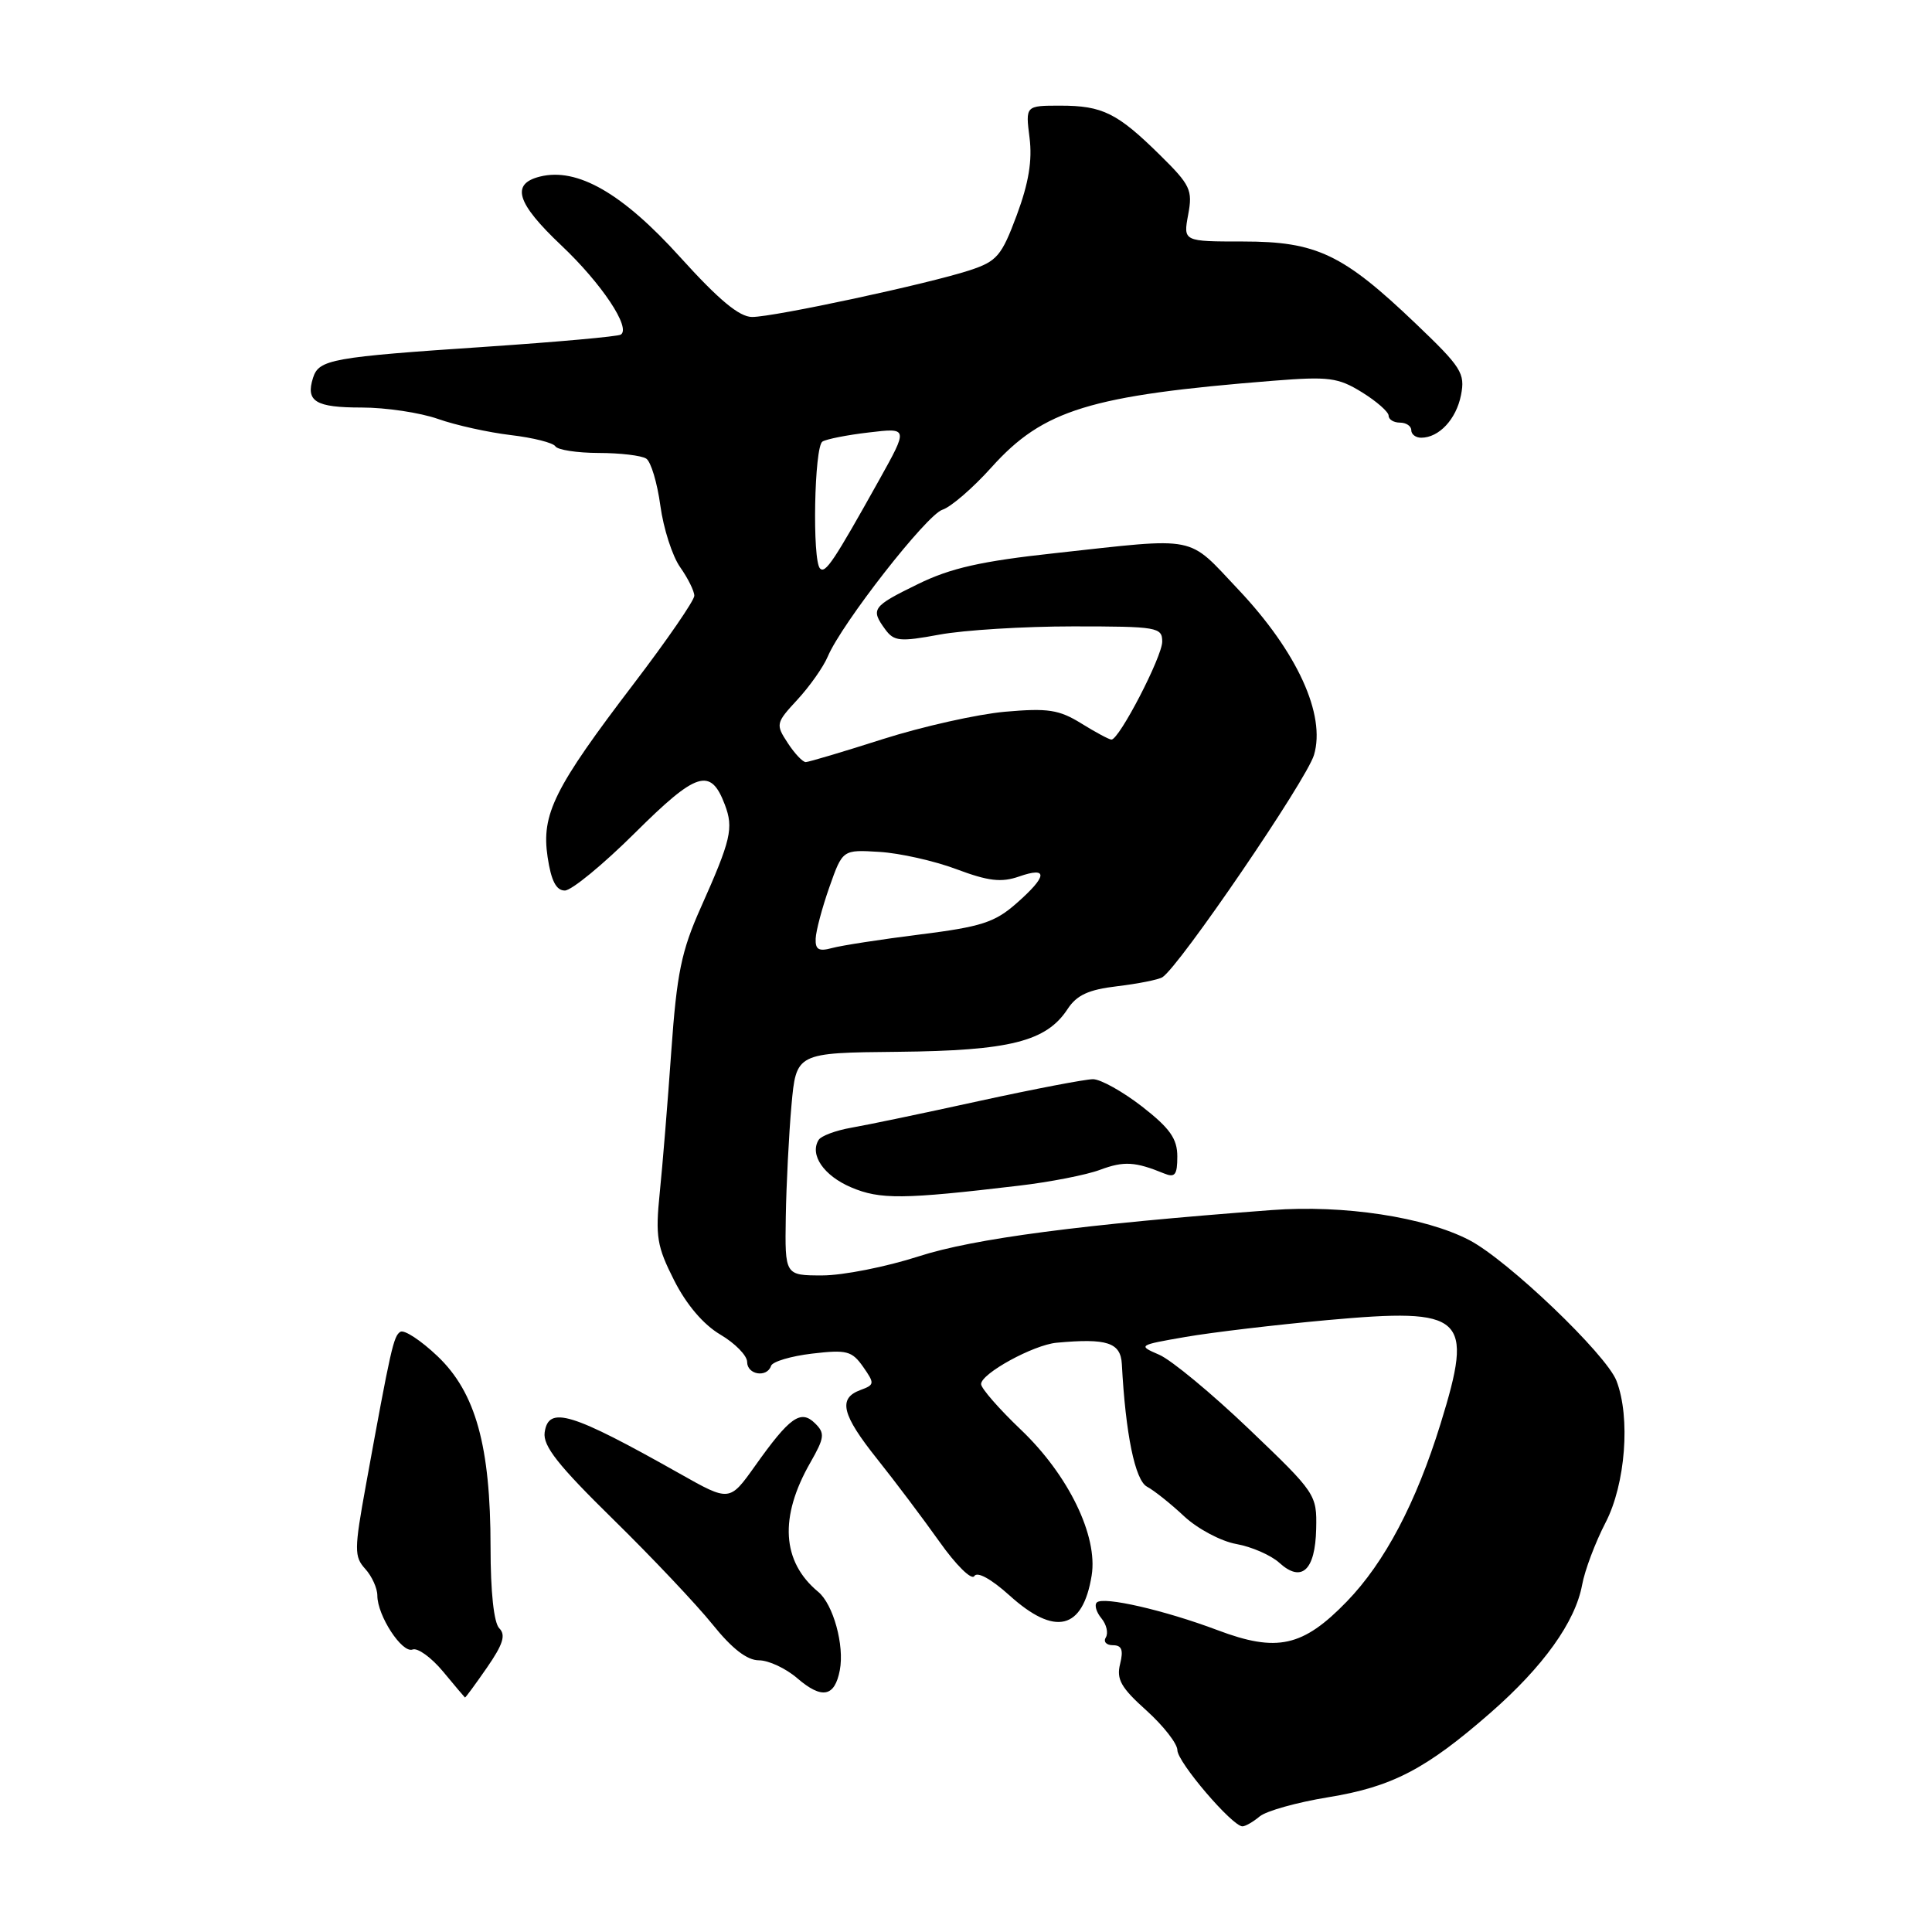 <?xml version="1.0" encoding="UTF-8" standalone="no"?>
<!DOCTYPE svg PUBLIC "-//W3C//DTD SVG 1.1//EN" "http://www.w3.org/Graphics/SVG/1.1/DTD/svg11.dtd" >
<svg xmlns="http://www.w3.org/2000/svg" xmlns:xlink="http://www.w3.org/1999/xlink" version="1.1" viewBox="0 0 256 256">
 <g >
 <path fill="currentColor"
d=" M 166.92 240.68 C 167.79 239.96 171.86 238.82 175.97 238.15 C 184.45 236.77 188.93 234.44 197.50 226.95 C 204.50 220.83 208.73 214.92 209.64 210.00 C 209.99 208.07 211.39 204.37 212.74 201.76 C 215.39 196.66 216.07 187.82 214.19 182.96 C 212.83 179.45 199.78 166.97 194.69 164.32 C 188.80 161.26 178.04 159.62 168.51 160.34 C 143.27 162.24 129.03 164.11 121.71 166.48 C 117.43 167.86 111.69 169.00 108.96 169.00 C 104.00 169.00 104.00 169.00 104.12 161.25 C 104.19 156.99 104.53 150.35 104.87 146.50 C 105.50 139.50 105.50 139.50 119.00 139.37 C 133.81 139.22 138.64 138.00 141.45 133.72 C 142.67 131.85 144.23 131.13 148.05 130.68 C 150.80 130.35 153.48 129.82 154.02 129.49 C 156.23 128.12 173.11 103.38 174.11 100.04 C 175.70 94.71 171.88 86.37 164.08 78.11 C 157.22 70.85 158.97 71.20 139.85 73.29 C 129.99 74.36 125.96 75.27 121.60 77.41 C 115.57 80.36 115.33 80.70 117.30 83.40 C 118.46 84.98 119.24 85.06 124.48 84.09 C 127.72 83.49 135.68 83.00 142.18 83.00 C 153.36 83.00 154.00 83.11 154.00 85.02 C 154.00 87.01 148.31 98.00 147.27 98.00 C 146.98 98.00 145.18 97.04 143.28 95.86 C 140.32 94.03 138.86 93.81 133.16 94.31 C 129.50 94.64 122.22 96.27 117.00 97.93 C 111.78 99.60 107.17 100.97 106.77 100.98 C 106.37 100.99 105.29 99.85 104.38 98.45 C 102.76 95.98 102.80 95.80 105.67 92.70 C 107.29 90.94 109.10 88.38 109.68 87.00 C 111.55 82.59 122.79 68.20 124.88 67.54 C 126.00 67.18 128.92 64.66 131.38 61.92 C 138.24 54.29 144.41 52.39 168.72 50.45 C 176.08 49.87 177.30 50.02 180.47 51.98 C 182.41 53.18 184.00 54.58 184.00 55.08 C 184.00 55.59 184.68 56.00 185.50 56.00 C 186.32 56.00 187.00 56.45 187.00 57.00 C 187.00 57.55 187.59 58.00 188.31 58.00 C 190.68 58.00 192.96 55.55 193.59 52.35 C 194.16 49.46 193.66 48.67 187.56 42.85 C 177.95 33.67 174.44 32.00 164.73 32.00 C 156.78 32.00 156.78 32.00 157.44 28.44 C 158.05 25.19 157.74 24.52 153.74 20.58 C 148.05 14.97 146.09 14.00 140.50 14.00 C 135.88 14.00 135.88 14.00 136.42 18.25 C 136.80 21.26 136.31 24.25 134.73 28.50 C 132.71 33.92 132.11 34.62 128.50 35.81 C 123.03 37.61 102.58 42.00 99.66 42.00 C 97.96 42.00 95.25 39.74 90.13 34.08 C 82.48 25.60 76.49 22.16 71.54 23.40 C 67.66 24.37 68.44 26.90 74.36 32.50 C 79.72 37.56 83.66 43.48 82.25 44.34 C 81.84 44.59 73.85 45.31 64.50 45.94 C 43.90 47.32 42.26 47.62 41.48 50.06 C 40.48 53.20 41.80 54.00 47.93 54.00 C 51.13 54.00 55.67 54.68 58.03 55.51 C 60.38 56.34 64.72 57.30 67.68 57.65 C 70.64 58.00 73.30 58.67 73.59 59.14 C 73.88 59.61 76.45 60.01 79.31 60.02 C 82.16 60.02 85.01 60.36 85.63 60.77 C 86.25 61.17 87.09 63.98 87.50 67.00 C 87.91 70.03 89.09 73.69 90.12 75.15 C 91.15 76.61 92.00 78.32 92.00 78.94 C 92.00 79.56 88.41 84.78 84.02 90.54 C 73.43 104.43 71.71 107.88 72.56 113.56 C 73.03 116.71 73.70 118.00 74.84 118.00 C 75.73 118.00 79.91 114.56 84.14 110.36 C 92.31 102.24 94.16 101.65 96.04 106.61 C 97.23 109.74 96.87 111.27 92.85 120.28 C 90.29 126.01 89.68 128.97 88.95 139.28 C 88.48 146.00 87.79 154.44 87.42 158.04 C 86.83 163.84 87.04 165.14 89.33 169.66 C 90.96 172.88 93.21 175.52 95.45 176.84 C 97.40 177.99 99.00 179.62 99.00 180.47 C 99.00 182.17 101.64 182.59 102.17 180.98 C 102.36 180.42 104.81 179.69 107.61 179.36 C 112.19 178.82 112.88 179.00 114.36 181.10 C 115.92 183.33 115.90 183.49 114.00 184.19 C 111.01 185.30 111.54 187.45 116.25 193.35 C 118.59 196.28 122.29 201.20 124.48 204.28 C 126.67 207.38 128.74 209.42 129.10 208.84 C 129.49 208.20 131.34 209.22 133.75 211.39 C 139.80 216.86 143.48 215.97 144.65 208.76 C 145.50 203.53 141.58 195.46 135.29 189.46 C 132.38 186.69 130.00 183.96 130.00 183.40 C 130.00 182.00 136.92 178.21 140.00 177.92 C 146.70 177.30 148.49 177.89 148.65 180.75 C 149.14 190.00 150.40 196.14 151.98 196.99 C 152.92 197.49 155.14 199.26 156.91 200.92 C 158.69 202.58 161.80 204.23 163.82 204.59 C 165.84 204.95 168.41 206.07 169.52 207.08 C 172.47 209.76 174.28 208.09 174.40 202.58 C 174.50 198.03 174.37 197.84 165.50 189.36 C 160.55 184.63 155.20 180.20 153.60 179.51 C 150.75 178.28 150.80 178.24 157.10 177.15 C 160.62 176.54 169.07 175.54 175.88 174.92 C 194.15 173.27 195.31 174.32 190.89 188.63 C 187.64 199.14 183.48 207.03 178.46 212.21 C 172.64 218.22 169.21 218.98 161.32 216.00 C 154.31 213.36 146.17 211.49 145.33 212.34 C 144.99 212.68 145.27 213.62 145.94 214.43 C 146.62 215.25 146.88 216.38 146.53 216.96 C 146.17 217.53 146.59 218.00 147.46 218.00 C 148.64 218.00 148.88 218.62 148.42 220.48 C 147.91 222.51 148.54 223.63 151.90 226.64 C 154.15 228.67 156.01 231.04 156.01 231.91 C 156.02 233.50 163.29 242.00 164.63 242.00 C 165.02 242.00 166.05 241.41 166.92 240.68 Z  M 64.53 220.96 C 66.65 217.89 67.05 216.65 66.16 215.76 C 65.44 215.04 65.00 210.96 65.00 205.01 C 65.00 191.61 63.03 184.51 57.97 179.70 C 55.77 177.61 53.56 176.16 53.05 176.47 C 52.15 177.03 51.80 178.55 48.48 196.81 C 46.93 205.35 46.92 206.26 48.40 207.89 C 49.28 208.86 50.00 210.45 50.00 211.42 C 50.00 214.08 53.28 219.11 54.67 218.57 C 55.34 218.31 57.15 219.62 58.70 221.48 C 60.24 223.34 61.55 224.89 61.61 224.93 C 61.68 224.97 62.99 223.18 64.53 220.96 Z  M 111.28 221.31 C 111.91 218.02 110.41 212.58 108.42 210.93 C 103.59 206.93 103.23 201.03 107.38 193.79 C 109.26 190.49 109.33 189.91 108.00 188.60 C 106.10 186.73 104.66 187.75 100.05 194.24 C 96.67 198.99 96.67 198.99 90.08 195.27 C 75.68 187.15 72.68 186.23 72.17 189.80 C 71.92 191.59 73.95 194.16 81.23 201.30 C 86.39 206.36 92.32 212.64 94.42 215.25 C 97.00 218.46 98.99 220.00 100.56 220.00 C 101.84 220.00 104.14 221.07 105.66 222.39 C 108.91 225.18 110.60 224.86 111.28 221.31 Z  M 135.00 157.11 C 139.12 156.63 143.98 155.68 145.78 155.00 C 148.93 153.83 150.42 153.92 154.25 155.49 C 155.69 156.08 156.00 155.68 156.00 153.24 C 156.00 150.89 155.03 149.51 151.34 146.63 C 148.77 144.64 145.84 143.00 144.83 143.00 C 143.81 143.00 137.03 144.30 129.74 145.89 C 122.46 147.49 114.83 149.08 112.79 149.43 C 110.74 149.79 108.80 150.51 108.47 151.05 C 107.25 153.02 109.16 155.79 112.78 157.33 C 116.61 158.96 119.66 158.93 135.00 157.11 Z  M 108.08 124.37 C 108.12 123.34 108.94 120.27 109.90 117.54 C 111.65 112.58 111.65 112.58 116.52 112.88 C 119.20 113.04 123.80 114.07 126.73 115.17 C 130.97 116.76 132.68 116.96 135.04 116.14 C 138.93 114.78 138.79 116.10 134.67 119.71 C 131.82 122.22 130.00 122.81 121.92 123.82 C 116.74 124.47 111.49 125.28 110.25 125.62 C 108.49 126.10 108.02 125.83 108.08 124.37 Z  M 108.66 75.33 C 107.61 74.28 107.89 59.18 108.98 58.51 C 109.51 58.18 112.29 57.63 115.15 57.30 C 120.35 56.68 120.35 56.68 116.50 63.59 C 110.47 74.39 109.37 76.04 108.66 75.33 Z "/>
</g>
</svg>